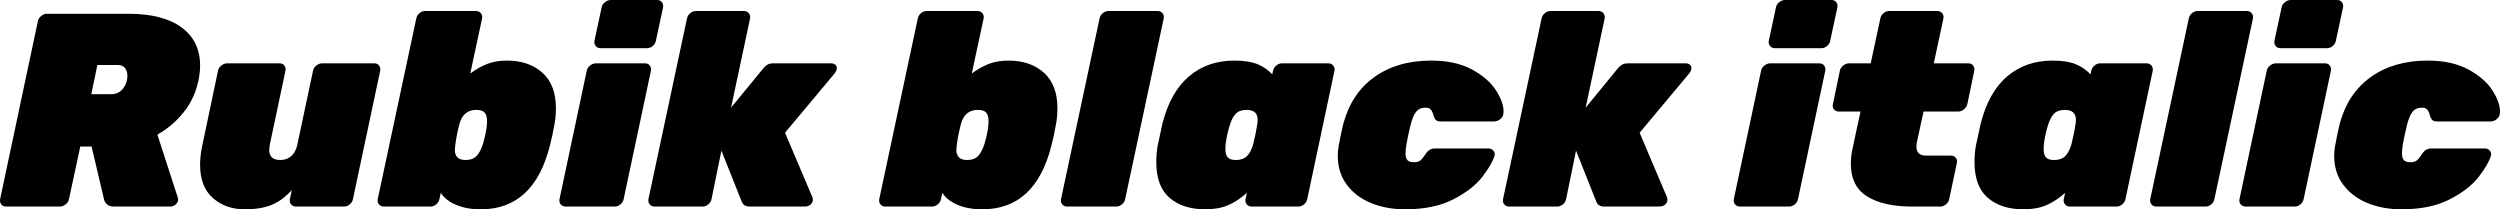 <svg xmlns="http://www.w3.org/2000/svg" viewBox="0.828 46 653.58 54.72"><path d="M2.38 100Q1.58 100 1.15 99.42Q0.72 98.85 0.86 98.06L0.86 98.06L10.73 51.54Q10.87 50.75 11.59 50.18Q12.31 49.60 13.10 49.60L13.10 49.60L34.42 49.60Q43.42 49.60 48.28 53.16Q53.14 56.73 53.14 63.14L53.14 63.14Q53.14 65.01 52.70 67.10L52.70 67.10Q51.70 71.78 48.85 75.34Q46.01 78.90 41.98 81.21L41.98 81.21L47.30 97.62Q47.45 98.13 47.38 98.42L47.38 98.42Q47.23 99.06 46.66 99.53Q46.08 100 45.43 100L45.43 100L30.67 100Q29.38 100 28.76 99.39Q28.15 98.78 28.01 98.06L28.01 98.06L24.77 84.30L21.82 84.30L18.86 98.06Q18.72 98.85 18.00 99.42Q17.28 100 16.49 100L16.49 100L2.38 100ZM24.70 70.62L29.95 70.62Q31.82 70.62 32.98 69.18Q34.13 67.74 34.13 65.87L34.13 65.87Q34.13 64.58 33.52 63.78Q32.90 62.99 31.54 62.99L31.54 62.99L26.28 62.99L24.70 70.62ZM64.80 100.72Q59.83 100.72 56.48 97.77Q53.14 94.82 53.14 89.06L53.14 89.06Q53.14 86.82 53.64 84.38L53.64 84.38L57.82 64.50Q57.96 63.71 58.68 63.14Q59.40 62.56 60.19 62.56L60.19 62.56L73.94 62.56Q74.74 62.56 75.17 63.14Q75.60 63.71 75.46 64.50L75.46 64.50L71.35 83.87Q71.21 84.88 71.21 85.17L71.21 85.17Q71.21 87.83 74.09 87.83L74.09 87.83Q75.82 87.83 76.97 86.82Q78.12 85.82 78.55 83.87L78.55 83.87L82.66 64.50Q82.80 63.71 83.52 63.14Q84.24 62.56 85.03 62.56L85.03 62.56L98.71 62.56Q99.50 62.56 99.94 63.14Q100.37 63.71 100.22 64.50L100.22 64.50L93.10 98.06Q92.95 98.85 92.27 99.42Q91.58 100 90.79 100L90.79 100L78.19 100Q77.40 100 76.93 99.42Q76.46 98.85 76.61 98.06L76.61 98.06L77.11 95.68Q74.74 98.34 71.93 99.53Q69.12 100.72 64.80 100.72L64.80 100.72ZM126.50 100.72Q122.83 100.72 120.10 99.57Q117.36 98.42 116.06 96.40L116.06 96.40L115.70 98.06Q115.56 98.85 114.88 99.42Q114.19 100 113.40 100L113.40 100L101.16 100Q100.37 100 99.90 99.42Q99.43 98.85 99.58 98.06L99.58 98.06L109.66 50.82Q109.80 50.03 110.48 49.46Q111.17 48.88 111.96 48.88L111.96 48.88L125.28 48.88Q126.07 48.88 126.54 49.46Q127.01 50.03 126.86 50.82L126.86 50.82L123.77 65.22Q126.00 63.57 128.23 62.70Q130.46 61.84 133.34 61.84L133.34 61.84Q139.10 61.84 142.63 65.01Q146.16 68.18 146.16 74.30L146.16 74.30Q146.16 76.60 145.80 78.40L145.80 78.40Q145.30 81.35 144.58 84.09L144.58 84.09Q140.40 100.72 126.50 100.72L126.50 100.72ZM122.54 87.83Q124.42 87.83 125.39 86.82Q126.36 85.82 127.08 83.66L127.08 83.66Q127.87 80.99 128.09 78.90L128.09 78.90L128.16 77.68Q128.16 76.17 127.55 75.45Q126.94 74.73 125.35 74.73L125.35 74.73Q121.97 74.73 120.96 78.33L120.96 78.33Q120.24 81.06 119.88 83.66L119.88 83.66Q119.74 84.81 119.74 85.17L119.74 85.17Q119.74 87.83 122.54 87.83L122.54 87.83ZM157.82 58.60Q157.03 58.60 156.56 58.02Q156.10 57.45 156.24 56.66L156.24 56.66L158.11 47.94Q158.26 47.15 158.98 46.58Q159.70 46.00 160.49 46.00L160.49 46.00L172.66 46.00Q173.45 46.00 173.88 46.58Q174.31 47.15 174.17 47.94L174.17 47.94L172.30 56.66Q172.15 57.45 171.47 58.02Q170.78 58.60 169.99 58.60L169.99 58.60L157.82 58.60ZM148.68 100Q147.89 100 147.42 99.42Q146.95 98.85 147.10 98.06L147.10 98.06L154.22 64.50Q154.37 63.71 155.09 63.14Q155.81 62.56 156.60 62.56L156.60 62.56L169.49 62.56Q170.28 62.56 170.71 63.14Q171.14 63.71 171 64.50L171 64.50L163.87 98.06Q163.73 98.85 163.04 99.42Q162.36 100 161.57 100L161.57 100L148.68 100ZM171.94 100Q171.14 100 170.68 99.42Q170.21 98.85 170.35 98.06L170.35 98.06L180.43 50.82Q180.58 50.03 181.26 49.46Q181.94 48.88 182.74 48.88L182.74 48.88L195.34 48.88Q196.13 48.88 196.60 49.46Q197.06 50.03 196.92 50.82L196.92 50.82L191.95 74.15L200.45 63.78Q201.46 62.56 202.82 62.56L202.82 62.56L218.09 62.56Q218.81 62.56 219.20 62.92Q219.60 63.28 219.60 63.78L219.60 63.78Q219.60 64.50 218.88 65.37L218.88 65.37L206.06 80.70L213.12 97.34Q213.34 97.77 213.34 98.20L213.34 98.20Q213.34 98.92 212.76 99.46Q212.18 100 211.18 100L211.18 100L196.78 100Q195.26 100 194.76 98.78L194.76 98.78L189.43 85.38L186.84 98.06Q186.70 98.85 186.01 99.42Q185.33 100 184.54 100L184.54 100L171.94 100ZM257.62 100.72Q253.94 100.72 251.21 99.57Q248.47 98.42 247.18 96.40L247.18 96.40L246.82 98.06Q246.67 98.85 245.99 99.42Q245.30 100 244.51 100L244.51 100L232.27 100Q231.48 100 231.01 99.42Q230.54 98.85 230.69 98.06L230.69 98.06L240.77 50.82Q240.91 50.03 241.60 49.46Q242.28 48.88 243.07 48.88L243.07 48.88L256.39 48.88Q257.18 48.88 257.65 49.46Q258.12 50.03 257.98 50.82L257.98 50.82L254.88 65.22Q257.11 63.57 259.34 62.70Q261.58 61.84 264.46 61.84L264.46 61.84Q270.22 61.84 273.74 65.01Q277.27 68.18 277.27 74.30L277.27 74.30Q277.27 76.60 276.91 78.40L276.91 78.40Q276.41 81.35 275.69 84.09L275.69 84.09Q271.51 100.72 257.62 100.72L257.62 100.72ZM253.66 87.83Q255.53 87.83 256.50 86.82Q257.47 85.82 258.19 83.66L258.19 83.66Q258.98 80.99 259.20 78.90L259.20 78.90L259.27 77.68Q259.27 76.17 258.66 75.45Q258.05 74.73 256.46 74.73L256.46 74.73Q253.08 74.73 252.07 78.33L252.07 78.33Q251.35 81.06 250.99 83.66L250.99 83.66Q250.85 84.81 250.85 85.17L250.85 85.17Q250.85 87.83 253.66 87.83L253.66 87.83ZM279.79 100Q279 100 278.53 99.42Q278.06 98.85 278.21 98.06L278.21 98.06L288.29 50.82Q288.43 50.03 289.12 49.46Q289.80 48.88 290.59 48.88L290.59 48.88L303.48 48.88Q304.27 48.88 304.74 49.46Q305.21 50.03 305.06 50.82L305.06 50.82L294.98 98.06Q294.84 98.85 294.16 99.42Q293.47 100 292.68 100L292.68 100L279.79 100ZM315.94 100.72Q310.10 100.72 306.61 97.73Q303.12 94.74 303.12 88.41L303.12 88.41Q303.12 86.03 303.48 84.09L303.48 84.09Q304.13 80.99 304.70 78.40L304.70 78.40Q306.79 70.12 311.65 65.98Q316.51 61.84 323.50 61.84L323.50 61.84Q327.31 61.84 329.58 62.78Q331.85 63.71 333.43 65.44L333.43 65.44L333.65 64.50Q333.79 63.71 334.48 63.14Q335.16 62.56 335.95 62.56L335.95 62.56L348.12 62.56Q348.91 62.56 349.38 63.14Q349.85 63.71 349.70 64.50L349.70 64.50L342.58 98.06Q342.43 98.85 341.75 99.42Q341.06 100 340.27 100L340.27 100L328.03 100Q327.24 100 326.77 99.42Q326.30 98.85 326.45 98.06L326.45 98.06L326.81 96.40Q324.43 98.56 321.91 99.64Q319.39 100.72 315.94 100.72L315.94 100.72ZM323.93 87.83Q325.80 87.83 326.84 86.79Q327.89 85.74 328.46 83.66L328.46 83.66Q329.18 80.85 329.54 78.33L329.54 78.33Q329.62 77.97 329.62 77.32L329.62 77.32Q329.62 74.73 326.74 74.73L326.74 74.73Q324.86 74.73 323.89 75.74Q322.92 76.74 322.27 78.90L322.27 78.90Q321.48 81.57 321.26 83.66L321.26 83.66Q321.19 84.16 321.19 85.02L321.19 85.02Q321.19 86.46 321.80 87.15Q322.42 87.83 323.93 87.83L323.93 87.83ZM368.14 100.72Q363.31 100.72 359.32 99.10Q355.32 97.48 352.94 94.31Q350.57 91.14 350.57 86.75L350.57 86.75Q350.57 85.53 350.78 84.23L350.78 84.23Q351.58 79.98 352.01 78.40L352.01 78.40Q354.10 70.48 360.11 66.16Q366.12 61.84 374.98 61.84L374.98 61.84Q381.31 61.84 385.60 64.14Q389.88 66.45 391.90 69.58Q393.91 72.71 393.91 75.16L393.91 75.16L393.84 75.81Q393.77 76.60 393.01 77.18Q392.26 77.75 391.46 77.75L391.46 77.75L377.42 77.75Q376.63 77.75 376.24 77.39Q375.84 77.03 375.62 76.31L375.62 76.31Q375.34 75.16 374.90 74.66Q374.47 74.15 373.46 74.15L373.46 74.15Q371.88 74.15 371.02 75.27Q370.15 76.38 369.58 78.76L369.58 78.76Q368.78 82 368.50 83.87L368.50 83.87Q368.28 85.17 368.28 86.10L368.28 86.10Q368.28 87.33 368.78 87.87Q369.29 88.41 370.44 88.41L370.44 88.41Q371.59 88.41 372.17 87.94Q372.74 87.47 373.54 86.25L373.54 86.25Q374.47 84.81 375.91 84.81L375.91 84.81L389.95 84.81Q390.74 84.81 391.25 85.38Q391.75 85.96 391.54 86.75L391.54 86.75Q390.82 89.06 388.30 92.30Q385.78 95.54 380.74 98.13Q375.70 100.72 368.14 100.72L368.14 100.72ZM395.35 100Q394.56 100 394.09 99.42Q393.62 98.85 393.77 98.06L393.77 98.06L403.85 50.82Q403.99 50.03 404.68 49.46Q405.36 48.88 406.15 48.88L406.15 48.88L418.75 48.88Q419.54 48.88 420.01 49.46Q420.48 50.03 420.34 50.82L420.34 50.82L415.37 74.15L423.86 63.78Q424.87 62.56 426.24 62.56L426.24 62.56L441.50 62.56Q442.22 62.56 442.62 62.92Q443.02 63.28 443.02 63.78L443.02 63.78Q443.02 64.50 442.30 65.37L442.30 65.37L429.48 80.70L436.54 97.34Q436.75 97.77 436.75 98.20L436.75 98.20Q436.75 98.92 436.18 99.46Q435.60 100 434.59 100L434.59 100L420.19 100Q418.68 100 418.18 98.78L418.18 98.78L412.85 85.38L410.26 98.06Q410.11 98.85 409.43 99.42Q408.74 100 407.95 100L407.95 100L395.35 100ZM464.83 58.60Q464.04 58.60 463.57 58.02Q463.10 57.45 463.25 56.66L463.25 56.66L465.12 47.94Q465.26 47.15 465.98 46.58Q466.70 46.00 467.50 46.00L467.50 46.00L479.66 46.00Q480.46 46.00 480.89 46.58Q481.32 47.15 481.18 47.94L481.18 47.94L479.30 56.66Q479.16 57.45 478.48 58.02Q477.79 58.60 477.00 58.60L477.00 58.60L464.83 58.60ZM455.69 100Q454.90 100 454.43 99.42Q453.96 98.85 454.10 98.06L454.10 98.06L461.23 64.50Q461.38 63.71 462.10 63.14Q462.82 62.56 463.61 62.56L463.61 62.56L476.50 62.56Q477.29 62.56 477.72 63.14Q478.15 63.71 478.01 64.50L478.01 64.50L470.88 98.06Q470.74 98.85 470.05 99.42Q469.37 100 468.58 100L468.58 100L455.69 100ZM500.69 100Q493.27 100 488.99 97.37Q484.70 94.74 484.70 88.77L484.70 88.77Q484.70 86.75 485.21 84.52L485.21 84.52L487.22 75.16L481.54 75.16Q480.74 75.16 480.28 74.58Q479.81 74.01 480.02 73.22L480.02 73.22L481.82 64.50Q481.97 63.71 482.69 63.14Q483.41 62.56 484.20 62.56L484.20 62.56L489.89 62.56L492.41 50.82Q492.55 50.03 493.24 49.46Q493.92 48.88 494.71 48.88L494.71 48.88L507.31 48.88Q508.10 48.88 508.57 49.46Q509.04 50.03 508.90 50.82L508.90 50.82L506.38 62.56L515.45 62.56Q516.24 62.56 516.67 63.14Q517.10 63.71 516.96 64.50L516.96 64.50L515.16 73.22Q514.94 74.01 514.26 74.58Q513.58 75.16 512.78 75.16L512.78 75.16L503.71 75.16L501.98 83.08Q501.84 83.94 501.84 84.30L501.84 84.30Q501.84 86.68 504.36 86.68L504.36 86.68L510.91 86.68Q511.70 86.68 512.14 87.26Q512.57 87.83 512.42 88.62L512.42 88.62L510.41 98.06Q510.26 98.85 509.58 99.42Q508.90 100 508.10 100L508.10 100L500.69 100ZM529.85 100.72Q524.02 100.72 520.52 97.73Q517.03 94.74 517.03 88.41L517.03 88.41Q517.03 86.03 517.39 84.09L517.39 84.09Q518.04 80.99 518.62 78.40L518.62 78.40Q520.70 70.12 525.56 65.98Q530.42 61.84 537.41 61.84L537.41 61.84Q541.22 61.84 543.49 62.78Q545.76 63.71 547.34 65.44L547.34 65.44L547.56 64.50Q547.70 63.71 548.39 63.14Q549.07 62.56 549.86 62.56L549.86 62.56L562.03 62.56Q562.82 62.56 563.29 63.14Q563.76 63.71 563.62 64.50L563.62 64.50L556.49 98.06Q556.34 98.85 555.66 99.42Q554.98 100 554.18 100L554.18 100L541.94 100Q541.15 100 540.68 99.42Q540.22 98.85 540.36 98.06L540.36 98.06L540.72 96.40Q538.34 98.56 535.82 99.64Q533.30 100.72 529.85 100.72L529.85 100.72ZM537.84 87.83Q539.71 87.83 540.76 86.79Q541.80 85.74 542.38 83.66L542.38 83.66Q543.10 80.85 543.46 78.33L543.46 78.33Q543.53 77.97 543.53 77.32L543.53 77.32Q543.53 74.73 540.65 74.73L540.65 74.73Q538.78 74.73 537.80 75.74Q536.83 76.74 536.18 78.90L536.18 78.90Q535.39 81.57 535.18 83.66L535.18 83.66Q535.10 84.16 535.10 85.02L535.10 85.02Q535.10 86.46 535.72 87.15Q536.33 87.83 537.84 87.83L537.84 87.83ZM564.55 100Q563.76 100 563.29 99.42Q562.82 98.85 562.97 98.06L562.97 98.06L573.05 50.82Q573.19 50.03 573.88 49.46Q574.56 48.88 575.35 48.88L575.35 48.88L588.24 48.88Q589.03 48.88 589.50 49.46Q589.97 50.03 589.82 50.82L589.82 50.82L579.74 98.06Q579.60 98.85 578.92 99.42Q578.23 100 577.44 100L577.44 100L564.55 100ZM597.02 58.60Q596.23 58.60 595.76 58.02Q595.30 57.45 595.44 56.66L595.44 56.66L597.31 47.94Q597.46 47.15 598.18 46.58Q598.90 46.00 599.69 46.00L599.69 46.00L611.86 46.00Q612.65 46.00 613.08 46.58Q613.51 47.15 613.37 47.94L613.37 47.94L611.50 56.66Q611.35 57.45 610.67 58.02Q609.98 58.60 609.19 58.60L609.19 58.60L597.02 58.60ZM587.88 100Q587.09 100 586.62 99.42Q586.15 98.85 586.30 98.06L586.30 98.06L593.42 64.50Q593.57 63.71 594.29 63.14Q595.01 62.56 595.80 62.56L595.80 62.56L608.69 62.56Q609.48 62.56 609.91 63.14Q610.34 63.71 610.20 64.50L610.20 64.50L603.07 98.06Q602.93 98.85 602.24 99.42Q601.56 100 600.77 100L600.77 100L587.88 100ZM628.63 100.72Q623.81 100.72 619.81 99.10Q615.82 97.48 613.44 94.31Q611.06 91.14 611.06 86.75L611.06 86.75Q611.06 85.53 611.28 84.23L611.28 84.23Q612.07 79.98 612.50 78.40L612.50 78.40Q614.59 70.48 620.60 66.16Q626.62 61.84 635.47 61.84L635.47 61.84Q641.81 61.84 646.09 64.14Q650.38 66.45 652.39 69.58Q654.41 72.71 654.41 75.16L654.41 75.16L654.34 75.81Q654.26 76.60 653.51 77.18Q652.75 77.75 651.96 77.75L651.96 77.75L637.92 77.75Q637.13 77.75 636.73 77.39Q636.34 77.03 636.12 76.31L636.12 76.31Q635.83 75.16 635.40 74.66Q634.97 74.15 633.96 74.15L633.96 74.15Q632.38 74.15 631.51 75.27Q630.65 76.38 630.07 78.76L630.07 78.76Q629.28 82 628.99 83.87L628.99 83.87Q628.78 85.17 628.78 86.10L628.78 86.10Q628.78 87.33 629.28 87.87Q629.78 88.41 630.94 88.41L630.94 88.41Q632.09 88.41 632.66 87.94Q633.24 87.47 634.03 86.25L634.03 86.25Q634.97 84.81 636.41 84.81L636.41 84.81L650.45 84.81Q651.24 84.81 651.74 85.38Q652.25 85.96 652.03 86.75L652.03 86.75Q651.31 89.06 648.79 92.30Q646.27 95.54 641.23 98.13Q636.19 100.72 628.63 100.72L628.63 100.72Z"/></svg>
